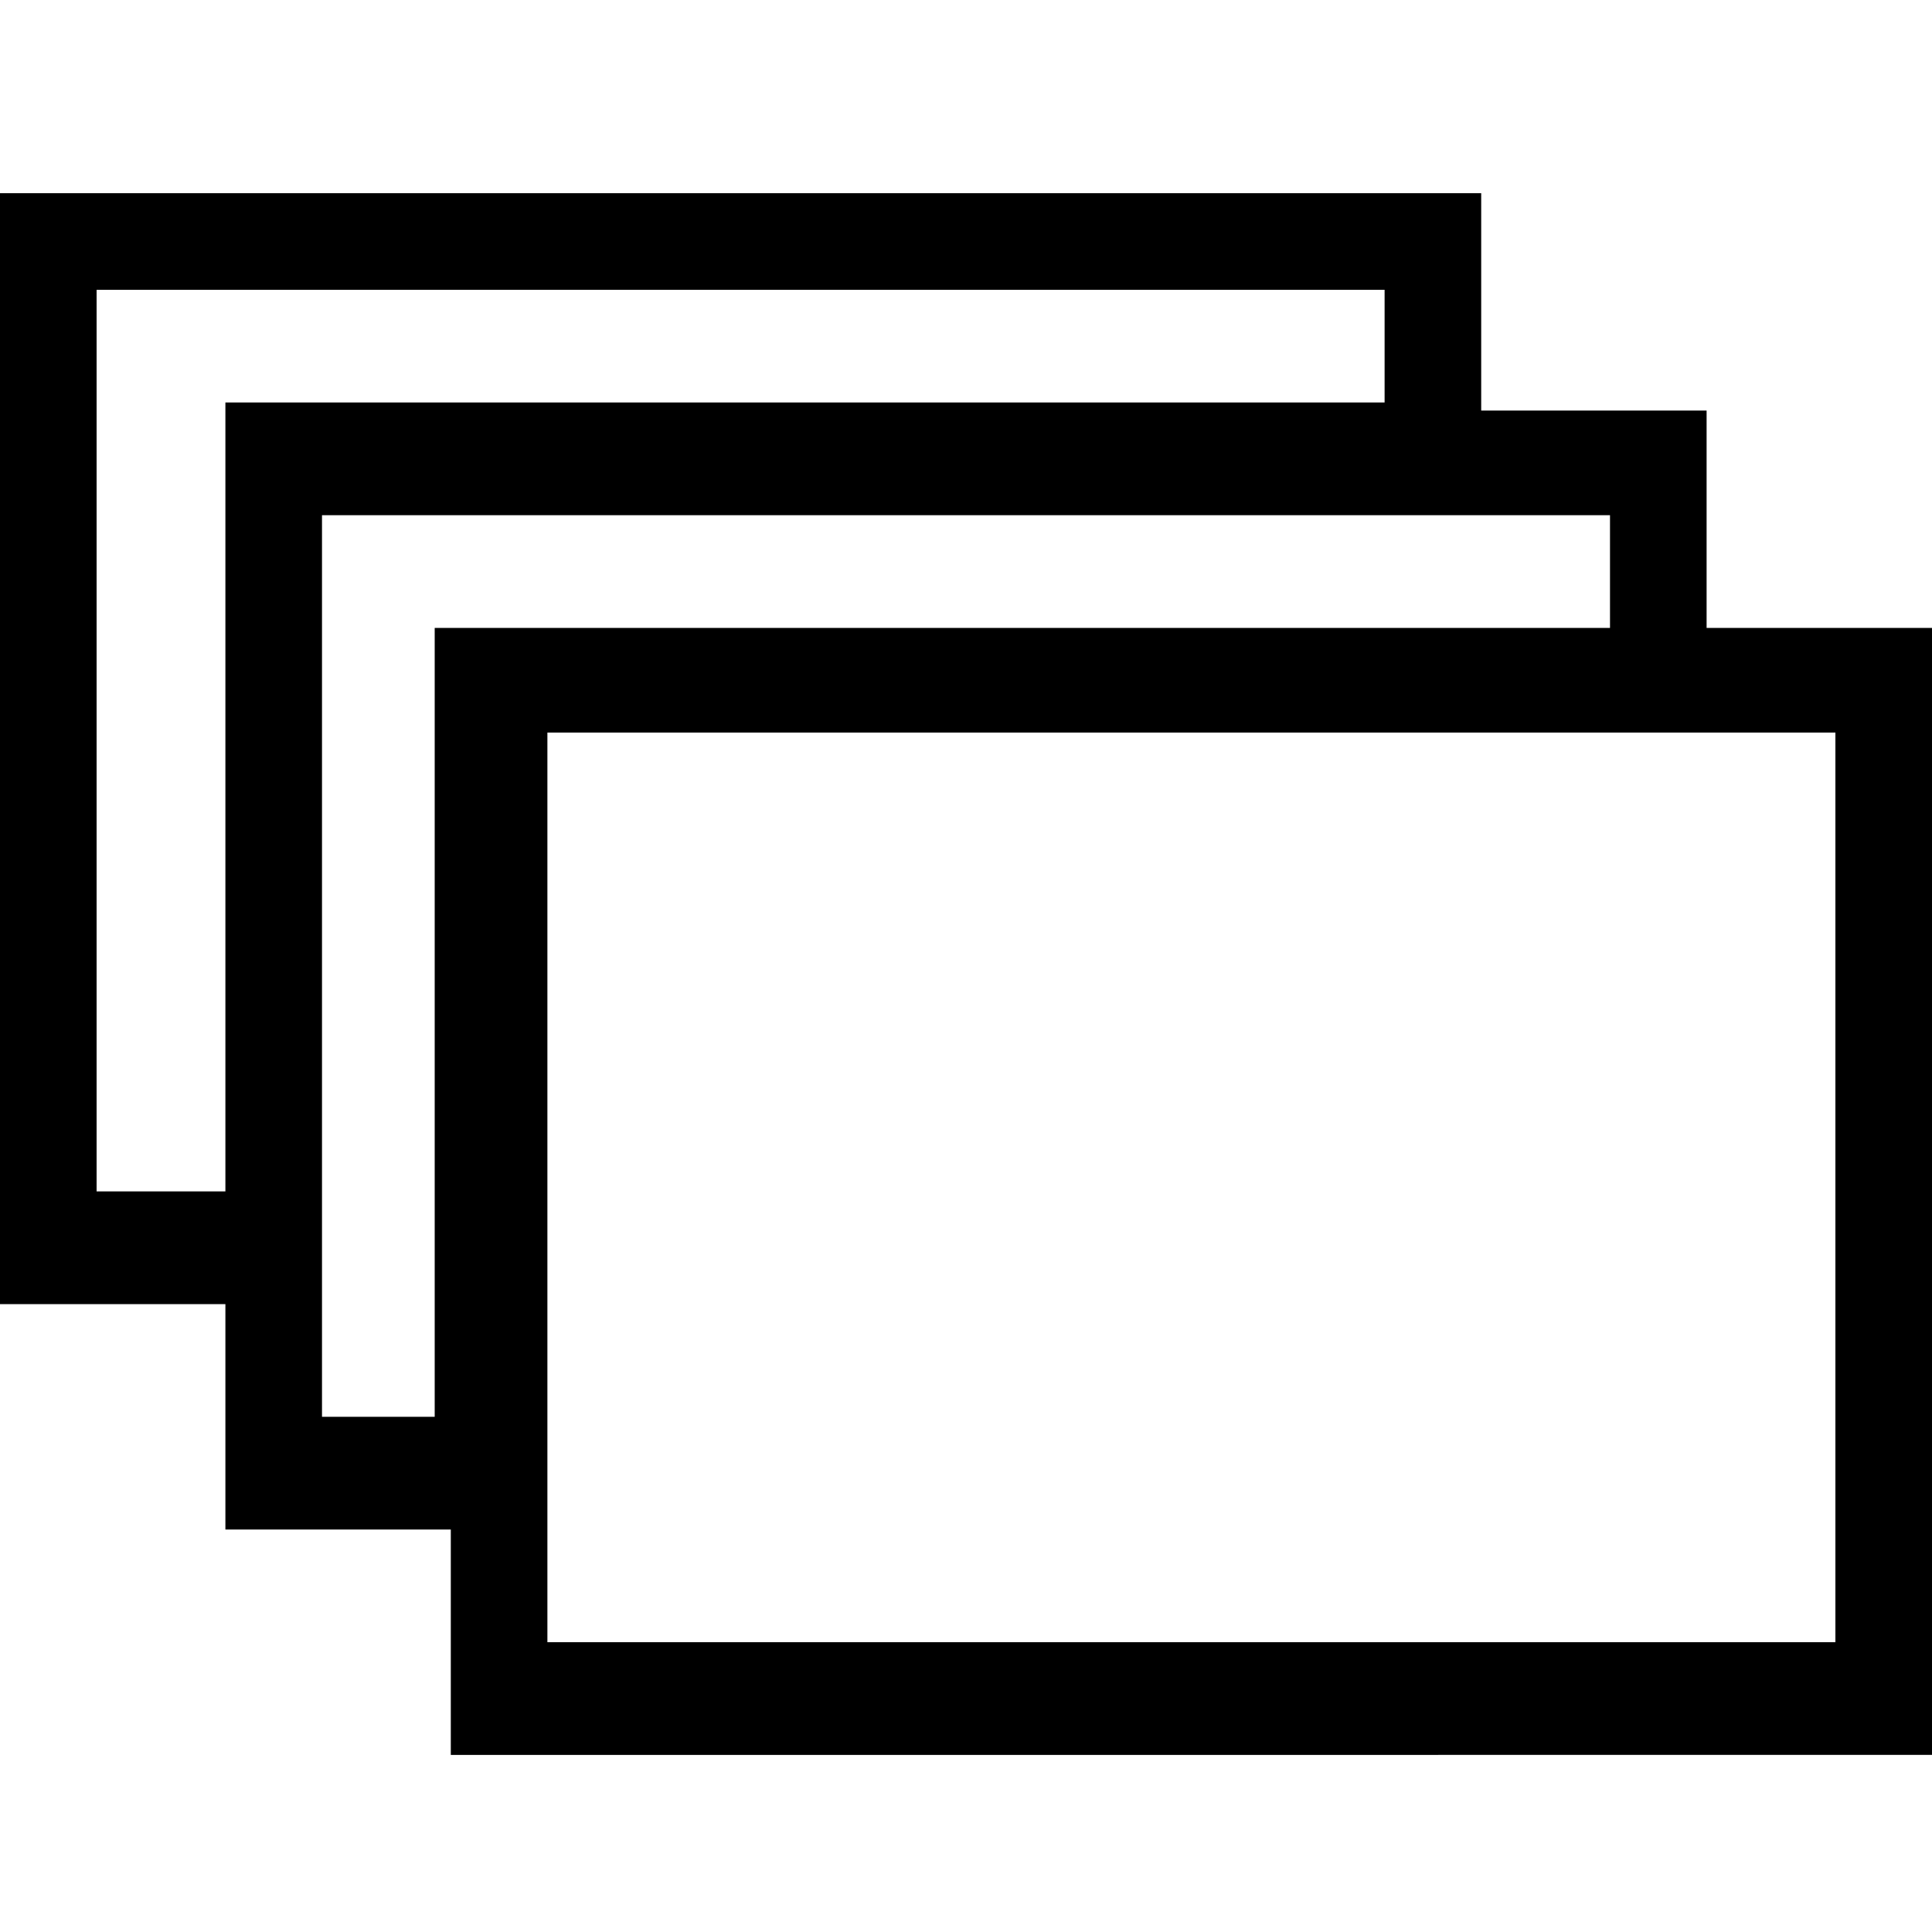 <?xml version="1.0" encoding="utf-8"?>
<!-- Generator: Adobe Illustrator 21.1.0, SVG Export Plug-In . SVG Version: 6.00 Build 0)  -->
<svg version="1.1" id="Layer_1" xmlns="http://www.w3.org/2000/svg" xmlns:xlink="http://www.w3.org/1999/xlink" x="0px" y="0px"
	 viewBox="0 0 24 24" style="enable-background:new 0 0 24 24;" xml:space="preserve">
<path d="M21.2,7.8V5.1h-2.8V2.4H0v13.8h2.8V19h2.8v2.8H24v-14H21.2z M20,6.4v1.4H5.4v9.8H4V6.4H20z M17.2,3.6V5H2.8v9.8H1.2V3.6
	H17.2z M6.8,20.4V9.1h16v11.3H6.8z"/>
</svg>
